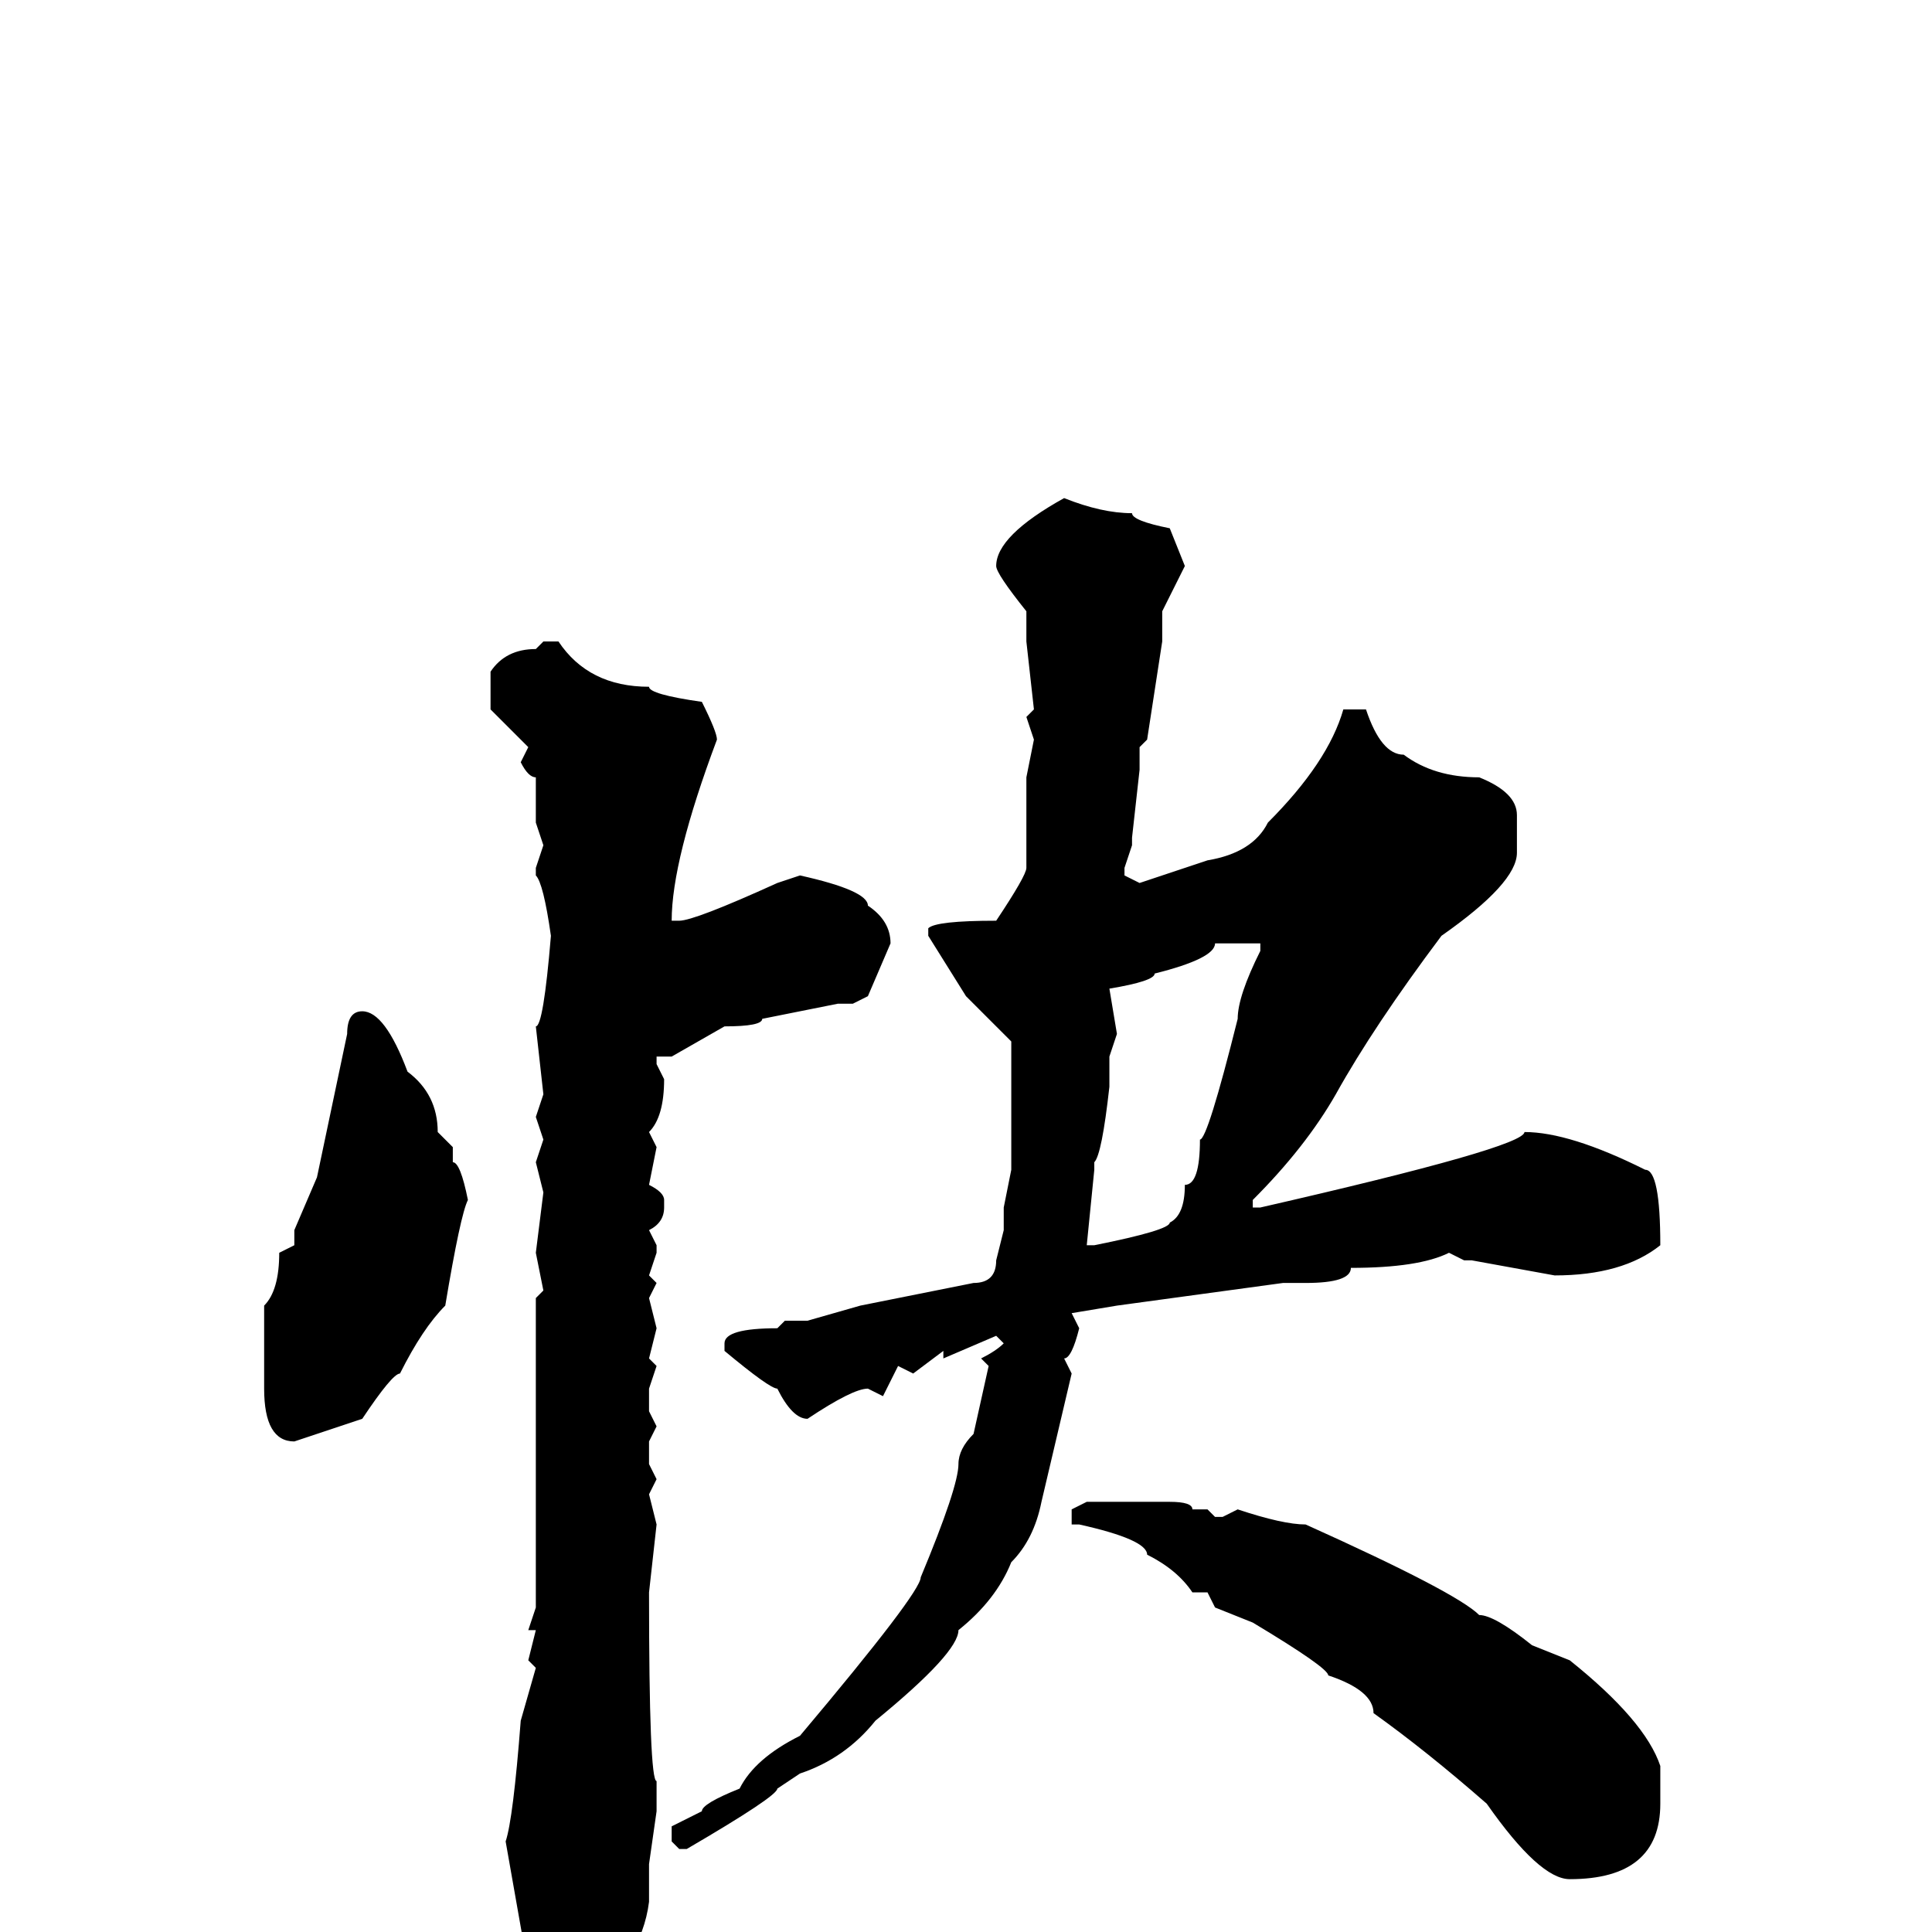 <svg xmlns="http://www.w3.org/2000/svg" viewBox="0 -256 256 256">
	<path fill="#000000" d="M141 -190Q146 -188 150 -188Q150 -187 155 -186L157 -181L154 -175V-171L152 -158L151 -157V-154L150 -145V-144L149 -141V-140L151 -139L160 -142Q166 -143 168 -147Q176 -155 178 -162H181Q183 -156 186 -156Q190 -153 196 -153Q201 -151 201 -148V-143Q201 -139 191 -132Q182 -120 177 -111Q173 -104 166 -97V-96H167Q202 -104 202 -106Q208 -106 218 -101Q220 -101 220 -91Q215 -87 206 -87L195 -89H194L192 -90Q188 -88 179 -88Q179 -86 173 -86H170L148 -83L142 -82L143 -80Q142 -76 141 -76L142 -74L138 -57Q137 -52 134 -49Q132 -44 127 -40Q127 -37 116 -28Q112 -23 106 -21L103 -19Q103 -18 91 -11H90L89 -12V-14L93 -16Q93 -17 98 -19Q100 -23 106 -26Q122 -45 122 -47Q127 -59 127 -62Q127 -64 129 -66L131 -75L130 -76Q132 -77 133 -78L132 -79L125 -76V-77L121 -74L119 -75L117 -71L115 -72Q113 -72 107 -68Q105 -68 103 -72Q102 -72 96 -77V-78Q96 -80 103 -80L104 -81H107L114 -83L129 -86Q132 -86 132 -89L133 -93V-96L134 -101V-102V-105V-106V-118L128 -124L123 -132V-133Q124 -134 132 -134Q136 -140 136 -141V-153L137 -158L136 -161L137 -162L136 -171V-175Q132 -180 132 -181Q132 -185 141 -190ZM72 -171H74Q78 -165 86 -165Q86 -164 93 -163Q95 -159 95 -158Q89 -142 89 -134H90Q92 -134 103 -139L106 -140Q115 -138 115 -136Q118 -134 118 -131L115 -124L113 -123H111L101 -121Q101 -120 96 -120L89 -116H87V-115L88 -113Q88 -108 86 -106L87 -104L86 -99Q88 -98 88 -97V-96Q88 -94 86 -93L87 -91V-90L86 -87L87 -86L86 -84L87 -80L86 -76L87 -75L86 -72V-69L87 -67L86 -65V-62L87 -60L86 -58L87 -54L86 -45Q86 -20 87 -20V-19V-16L86 -9V-4Q85 4 77 10V12L78 13L77 14Q76 13 72 11Q72 8 70 5L67 -12Q68 -15 69 -28L71 -35L70 -36L71 -40H70L71 -43V-53V-59V-62V-63V-65Q71 -71 71 -72V-74V-78V-84L72 -85L71 -90L72 -98L71 -102L72 -105L71 -108L72 -111L71 -120Q72 -120 73 -132Q72 -139 71 -140V-141L72 -144L71 -147V-152V-153Q70 -153 69 -155L70 -157L65 -162V-167Q67 -170 71 -170ZM161 -131Q161 -129 153 -127Q153 -126 147 -125L148 -119L147 -116V-112Q146 -103 145 -102V-101L144 -91H145Q155 -93 155 -94Q157 -95 157 -99Q159 -99 159 -105Q160 -105 164 -121Q164 -124 167 -130V-131ZM48 -122Q51 -122 54 -114Q58 -111 58 -106L60 -104V-102Q61 -102 62 -97Q61 -95 59 -83Q56 -80 53 -74Q52 -74 48 -68L39 -65Q35 -65 35 -72V-77V-78V-80V-82V-83Q37 -85 37 -90L39 -91V-92V-93L42 -100L46 -119Q46 -122 48 -122ZM144 -57H148H155Q158 -57 158 -56H160L161 -55H162L164 -56Q170 -54 173 -54Q193 -45 196 -42Q198 -42 203 -38L208 -36Q218 -28 220 -22V-17Q220 -7 208 -7Q204 -7 197 -17Q189 -24 182 -29Q182 -32 176 -34Q176 -35 166 -41L161 -43L160 -45H158Q156 -48 152 -50Q152 -52 143 -54H142V-56Z"/>
</svg>